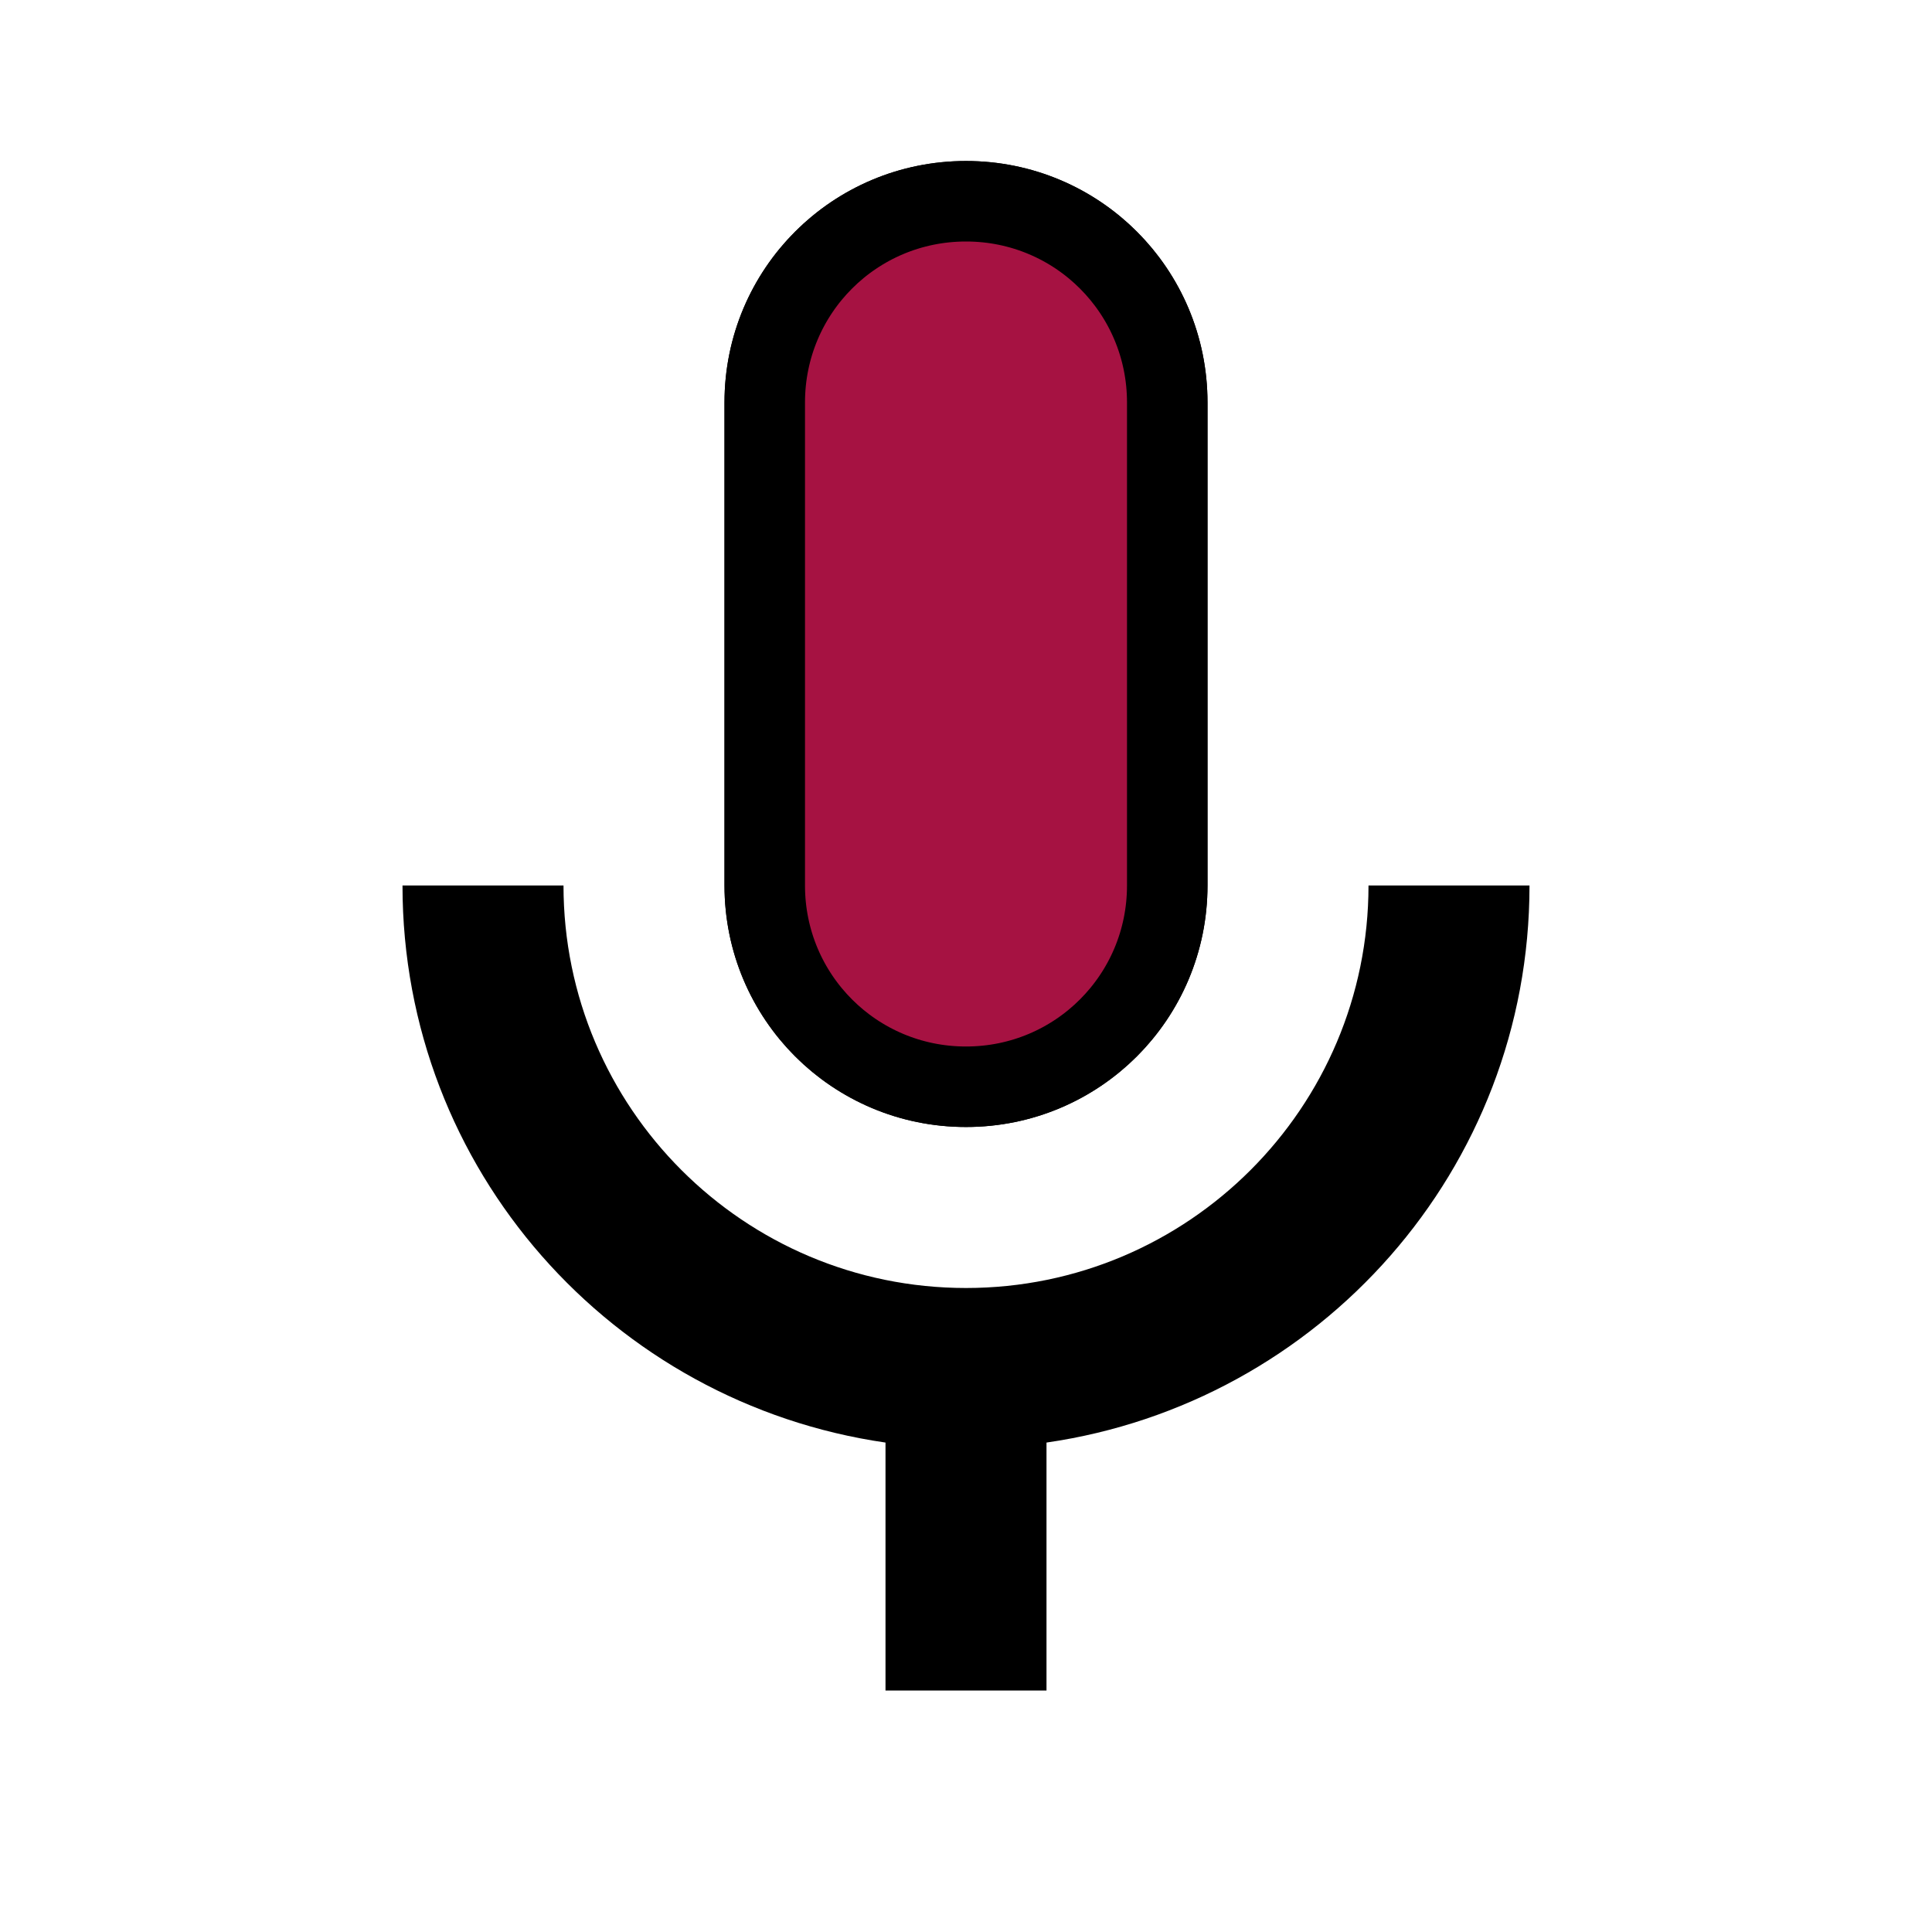 <svg width="24" height="24" viewBox="0 0 24 24" fill="none" xmlns="http://www.w3.org/2000/svg">
<g clip-path="url(#clip0_2_5)">
<path d="M17 11C17 13.76 14.76 16 12 16C9.24 16 7 13.76 7 11H5C5 14.53 7.61 17.43 11 17.92V21H13V17.92C16.39 17.43 19 14.53 19 11H17Z" fill="black"/>
<path d="M12 14C13.66 14 15 12.66 15 11V5C15 3.34 13.66 2 12 2C10.34 2 9 3.34 9 5V11C9 12.66 10.34 14 12 14ZM11 5C11 4.45 11.45 4 12 4C12.55 4 13 4.45 13 5V11C13 11.55 12.55 12 12 12C11.45 12 11 11.55 11 11V5Z" fill="black"/>
<path d="M14.5 11C14.5 12.384 13.384 13.5 12 13.5C10.616 13.5 9.5 12.384 9.5 11V5C9.5 3.616 10.616 2.5 12 2.5C13.384 2.5 14.5 3.616 14.5 5V11Z" fill="#A61242" stroke="black"/>
</g>
<defs>
<clipPath id="clip0_2_5">
<rect width="24" height="24" fill="white"/>
</clipPath>
</defs>
</svg>
